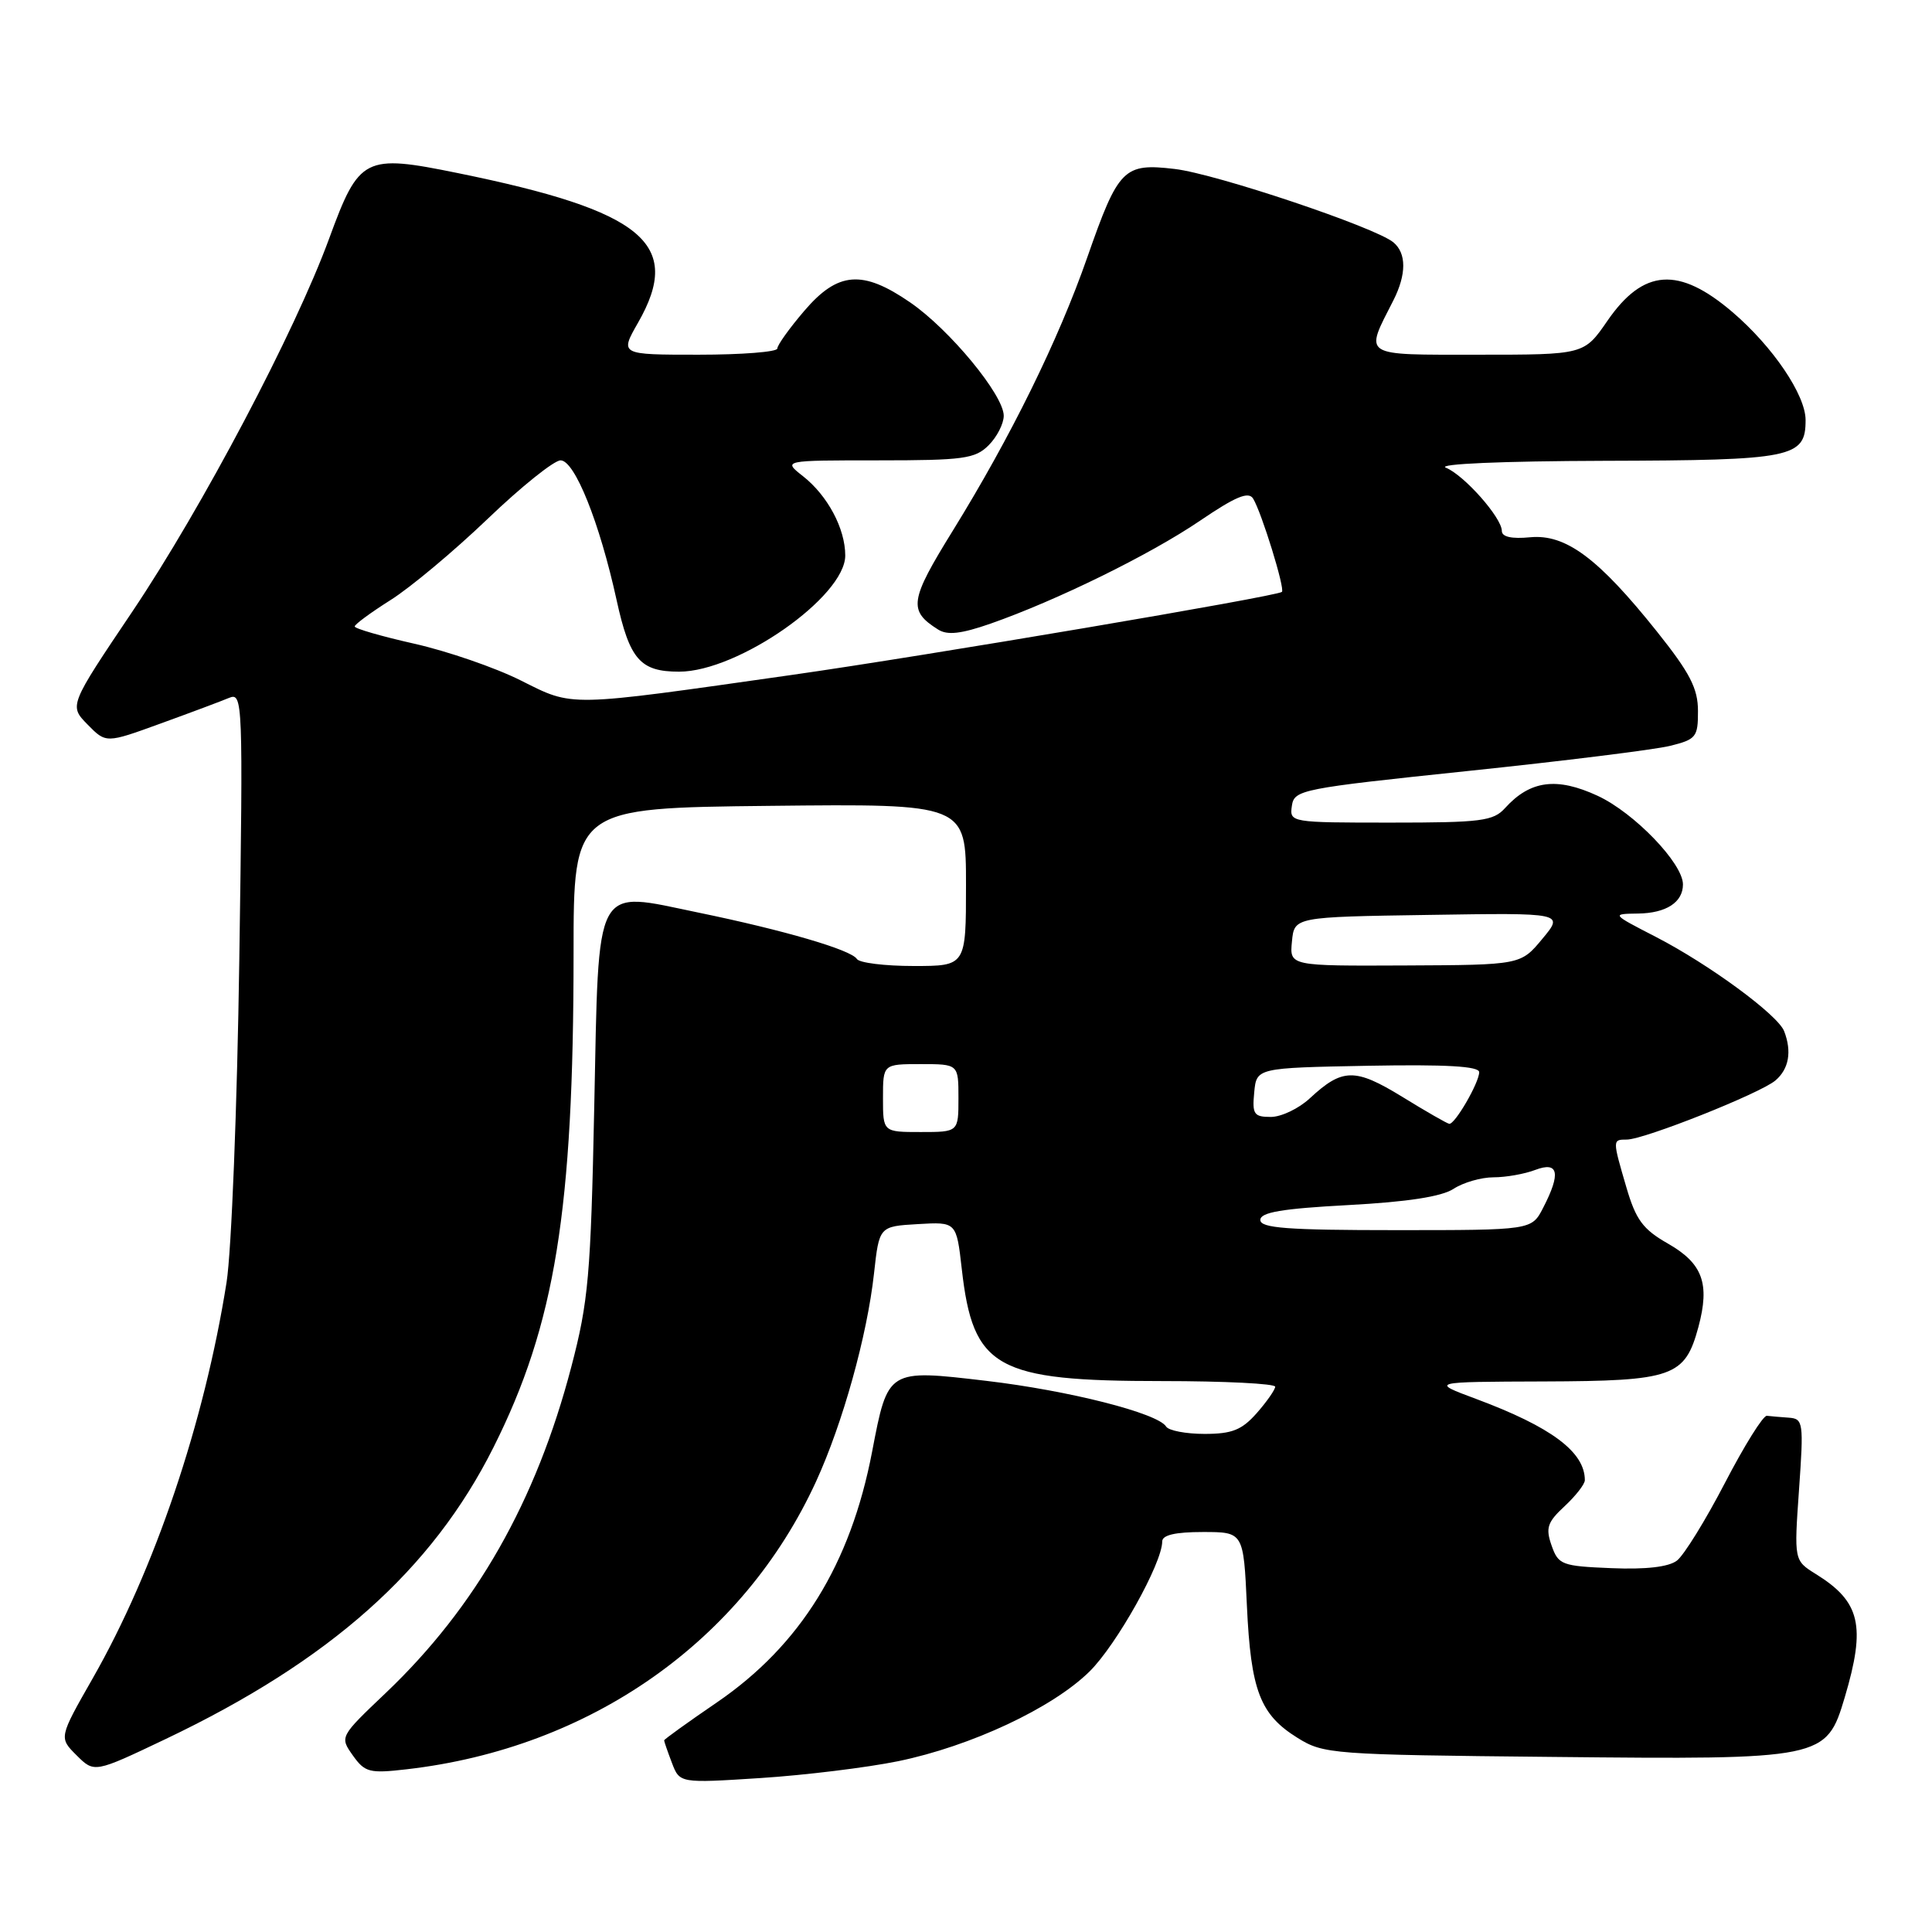 <?xml version="1.0" encoding="UTF-8" standalone="no"?>
<!DOCTYPE svg PUBLIC "-//W3C//DTD SVG 1.1//EN" "http://www.w3.org/Graphics/SVG/1.1/DTD/svg11.dtd" >
<svg xmlns="http://www.w3.org/2000/svg" xmlns:xlink="http://www.w3.org/1999/xlink" version="1.1" viewBox="0 0 256 256">
 <g >
 <path fill="currentColor"
d=" M 119.00 233.37 C 128.66 231.38 139.46 226.32 144.37 221.48 C 147.95 217.95 154.00 207.14 154.00 204.25 C 154.00 203.40 155.74 203.00 159.38 203.00 C 164.77 203.00 164.77 203.00 165.22 212.75 C 165.74 224.00 166.96 227.19 171.92 230.27 C 175.38 232.43 176.49 232.51 205.65 232.80 C 241.67 233.17 242.00 233.10 244.44 224.90 C 247.26 215.41 246.51 212.23 240.61 208.57 C 237.72 206.77 237.72 206.77 238.38 197.39 C 239.01 188.45 238.94 187.99 237.02 187.85 C 235.91 187.77 234.60 187.66 234.12 187.60 C 233.63 187.54 231.13 191.55 228.56 196.50 C 225.99 201.45 223.13 206.08 222.20 206.79 C 221.10 207.63 218.09 207.98 213.53 207.79 C 206.94 207.52 206.49 207.35 205.59 204.78 C 204.78 202.46 205.03 201.70 207.32 199.58 C 208.79 198.21 210.00 196.66 210.00 196.13 C 210.00 192.39 205.56 189.08 195.58 185.36 C 189.50 183.10 189.50 183.10 204.53 183.05 C 221.71 182.99 223.26 182.44 225.05 175.83 C 226.59 170.08 225.62 167.41 220.99 164.77 C 217.69 162.89 216.76 161.62 215.51 157.35 C 213.65 151.00 213.65 151.00 215.55 151.00 C 217.84 151.00 233.22 144.89 235.25 143.17 C 237.04 141.65 237.45 139.34 236.41 136.64 C 235.59 134.49 226.49 127.80 219.44 124.16 C 213.50 121.10 213.50 121.10 217.05 121.05 C 220.78 121.00 223.00 119.56 223.00 117.19 C 223.00 114.40 216.55 107.70 211.70 105.45 C 206.28 102.94 202.76 103.40 199.44 107.06 C 197.88 108.80 196.27 109.00 184.28 109.00 C 170.99 109.00 170.86 108.98 171.18 106.78 C 171.49 104.65 172.37 104.48 194.50 102.16 C 207.15 100.84 219.19 99.34 221.25 98.84 C 224.75 97.98 225.00 97.67 224.99 94.21 C 224.99 91.22 223.93 89.17 219.55 83.68 C 211.78 73.95 207.47 70.75 202.76 71.19 C 200.30 71.43 199.00 71.14 199.00 70.35 C 199.00 68.60 194.00 62.95 191.58 61.97 C 190.36 61.47 199.02 61.10 212.56 61.06 C 237.59 60.99 239.25 60.66 239.25 55.66 C 239.25 52.34 234.92 45.94 229.58 41.37 C 222.45 35.27 217.76 35.59 212.99 42.51 C 209.90 47.00 209.90 47.00 195.88 47.00 C 180.25 47.00 180.79 47.34 184.63 39.80 C 186.37 36.36 186.38 33.56 184.63 32.11 C 182.22 30.11 161.12 23.03 155.66 22.39 C 148.89 21.59 148.20 22.29 144.07 34.10 C 140.24 45.08 133.93 57.89 126.27 70.29 C 120.52 79.58 120.32 80.91 124.31 83.42 C 125.54 84.20 127.36 83.99 131.24 82.64 C 140.01 79.57 152.38 73.50 158.99 69.01 C 163.70 65.81 165.43 65.08 166.04 66.06 C 167.16 67.87 170.30 78.04 169.86 78.43 C 169.19 79.02 122.64 86.91 105.00 89.42 C 74.85 93.71 76.06 93.69 69.00 90.16 C 65.61 88.46 59.27 86.28 54.92 85.30 C 50.56 84.32 47.00 83.29 47.00 83.01 C 47.00 82.73 49.14 81.16 51.75 79.51 C 54.36 77.87 60.15 73.03 64.61 68.76 C 69.06 64.49 73.42 61.00 74.28 61.00 C 76.15 61.00 79.45 69.23 81.70 79.50 C 83.43 87.40 84.83 89.00 89.99 89.00 C 97.79 89.00 112.00 79.06 112.00 73.61 C 112.00 70.04 109.67 65.67 106.39 63.09 C 103.73 61.00 103.73 61.00 116.37 61.00 C 127.67 61.00 129.21 60.79 131.00 59.00 C 132.10 57.90 133.00 56.14 133.00 55.09 C 133.00 52.35 125.84 43.67 120.60 40.07 C 114.28 35.72 111.03 35.98 106.58 41.18 C 104.61 43.48 103.00 45.73 103.00 46.18 C 103.00 46.63 98.30 47.00 92.56 47.00 C 82.12 47.00 82.12 47.00 84.55 42.75 C 90.53 32.29 85.29 27.95 60.64 22.93 C 48.28 20.41 47.59 20.76 43.61 31.62 C 39.09 43.95 26.77 67.29 17.56 81.00 C 9.15 93.50 9.15 93.50 11.60 96.00 C 14.05 98.50 14.05 98.50 21.28 95.87 C 25.25 94.43 29.34 92.90 30.36 92.47 C 32.17 91.72 32.21 92.85 31.71 127.10 C 31.43 146.57 30.67 165.84 30.02 169.92 C 27.08 188.51 20.49 208.01 12.29 222.38 C 7.80 230.25 7.80 230.25 10.15 232.59 C 12.50 234.93 12.50 234.93 21.93 230.44 C 43.74 220.05 57.24 208.04 65.40 191.76 C 73.56 175.48 76.00 160.40 76.00 126.28 C 76.00 107.06 76.00 107.06 102.00 106.78 C 128.00 106.50 128.00 106.50 128.00 117.25 C 128.00 128.00 128.00 128.00 121.06 128.00 C 117.24 128.00 113.86 127.58 113.54 127.07 C 112.80 125.87 103.94 123.27 92.53 120.92 C 78.57 118.04 79.37 116.54 78.74 146.69 C 78.28 169.00 77.97 172.47 75.70 181.12 C 71.03 198.96 63.07 212.95 51.12 224.32 C 45.01 230.13 45.01 230.14 46.75 232.60 C 48.35 234.85 48.95 235.01 53.88 234.44 C 78.25 231.64 98.43 217.45 108.14 196.29 C 111.67 188.58 114.90 176.99 115.81 168.75 C 116.50 162.50 116.50 162.50 121.62 162.20 C 126.73 161.90 126.73 161.90 127.44 168.14 C 128.93 181.31 131.94 183.00 154.02 183.00 C 162.26 183.00 168.99 183.34 168.97 183.75 C 168.95 184.16 167.85 185.74 166.52 187.25 C 164.55 189.48 163.25 190.00 159.61 190.00 C 157.14 190.00 154.85 189.56 154.52 189.03 C 153.42 187.25 141.65 184.26 130.69 182.97 C 117.60 181.43 117.66 181.39 115.56 192.35 C 112.70 207.29 106.06 218.01 94.99 225.58 C 91.14 228.21 88.00 230.47 88.00 230.61 C 88.00 230.75 88.46 232.09 89.03 233.58 C 90.06 236.29 90.06 236.29 100.78 235.60 C 106.68 235.22 114.88 234.21 119.00 233.37 Z  M 167.00 161.65 C 167.00 160.64 169.85 160.15 178.63 159.68 C 186.49 159.26 191.02 158.56 192.60 157.53 C 193.88 156.69 196.27 156.00 197.90 156.00 C 199.53 156.00 202.02 155.56 203.43 155.02 C 206.52 153.85 206.85 155.45 204.47 160.05 C 202.95 163.00 202.95 163.00 184.97 163.00 C 170.57 163.00 167.00 162.73 167.00 161.65 Z  M 117.00 145.50 C 117.00 141.00 117.00 141.00 122.00 141.00 C 127.00 141.00 127.00 141.00 127.00 145.50 C 127.00 150.00 127.00 150.00 122.00 150.00 C 117.00 150.00 117.00 150.00 117.00 145.50 Z  M 185.80 145.33 C 179.55 141.50 177.88 141.52 173.56 145.53 C 172.10 146.89 169.77 148.00 168.39 148.00 C 166.15 148.00 165.91 147.64 166.19 144.75 C 166.50 141.50 166.50 141.50 181.25 141.22 C 191.65 141.03 196.00 141.28 196.00 142.07 C 196.00 143.45 192.77 149.03 192.03 148.91 C 191.74 148.87 188.93 147.26 185.80 145.33 Z  M 171.19 124.75 C 171.50 121.50 171.50 121.50 189.37 121.23 C 207.24 120.95 207.24 120.95 204.37 124.40 C 201.50 127.86 201.50 127.86 186.19 127.93 C 170.87 128.00 170.87 128.00 171.19 124.75 Z "/>
</g>
</svg>